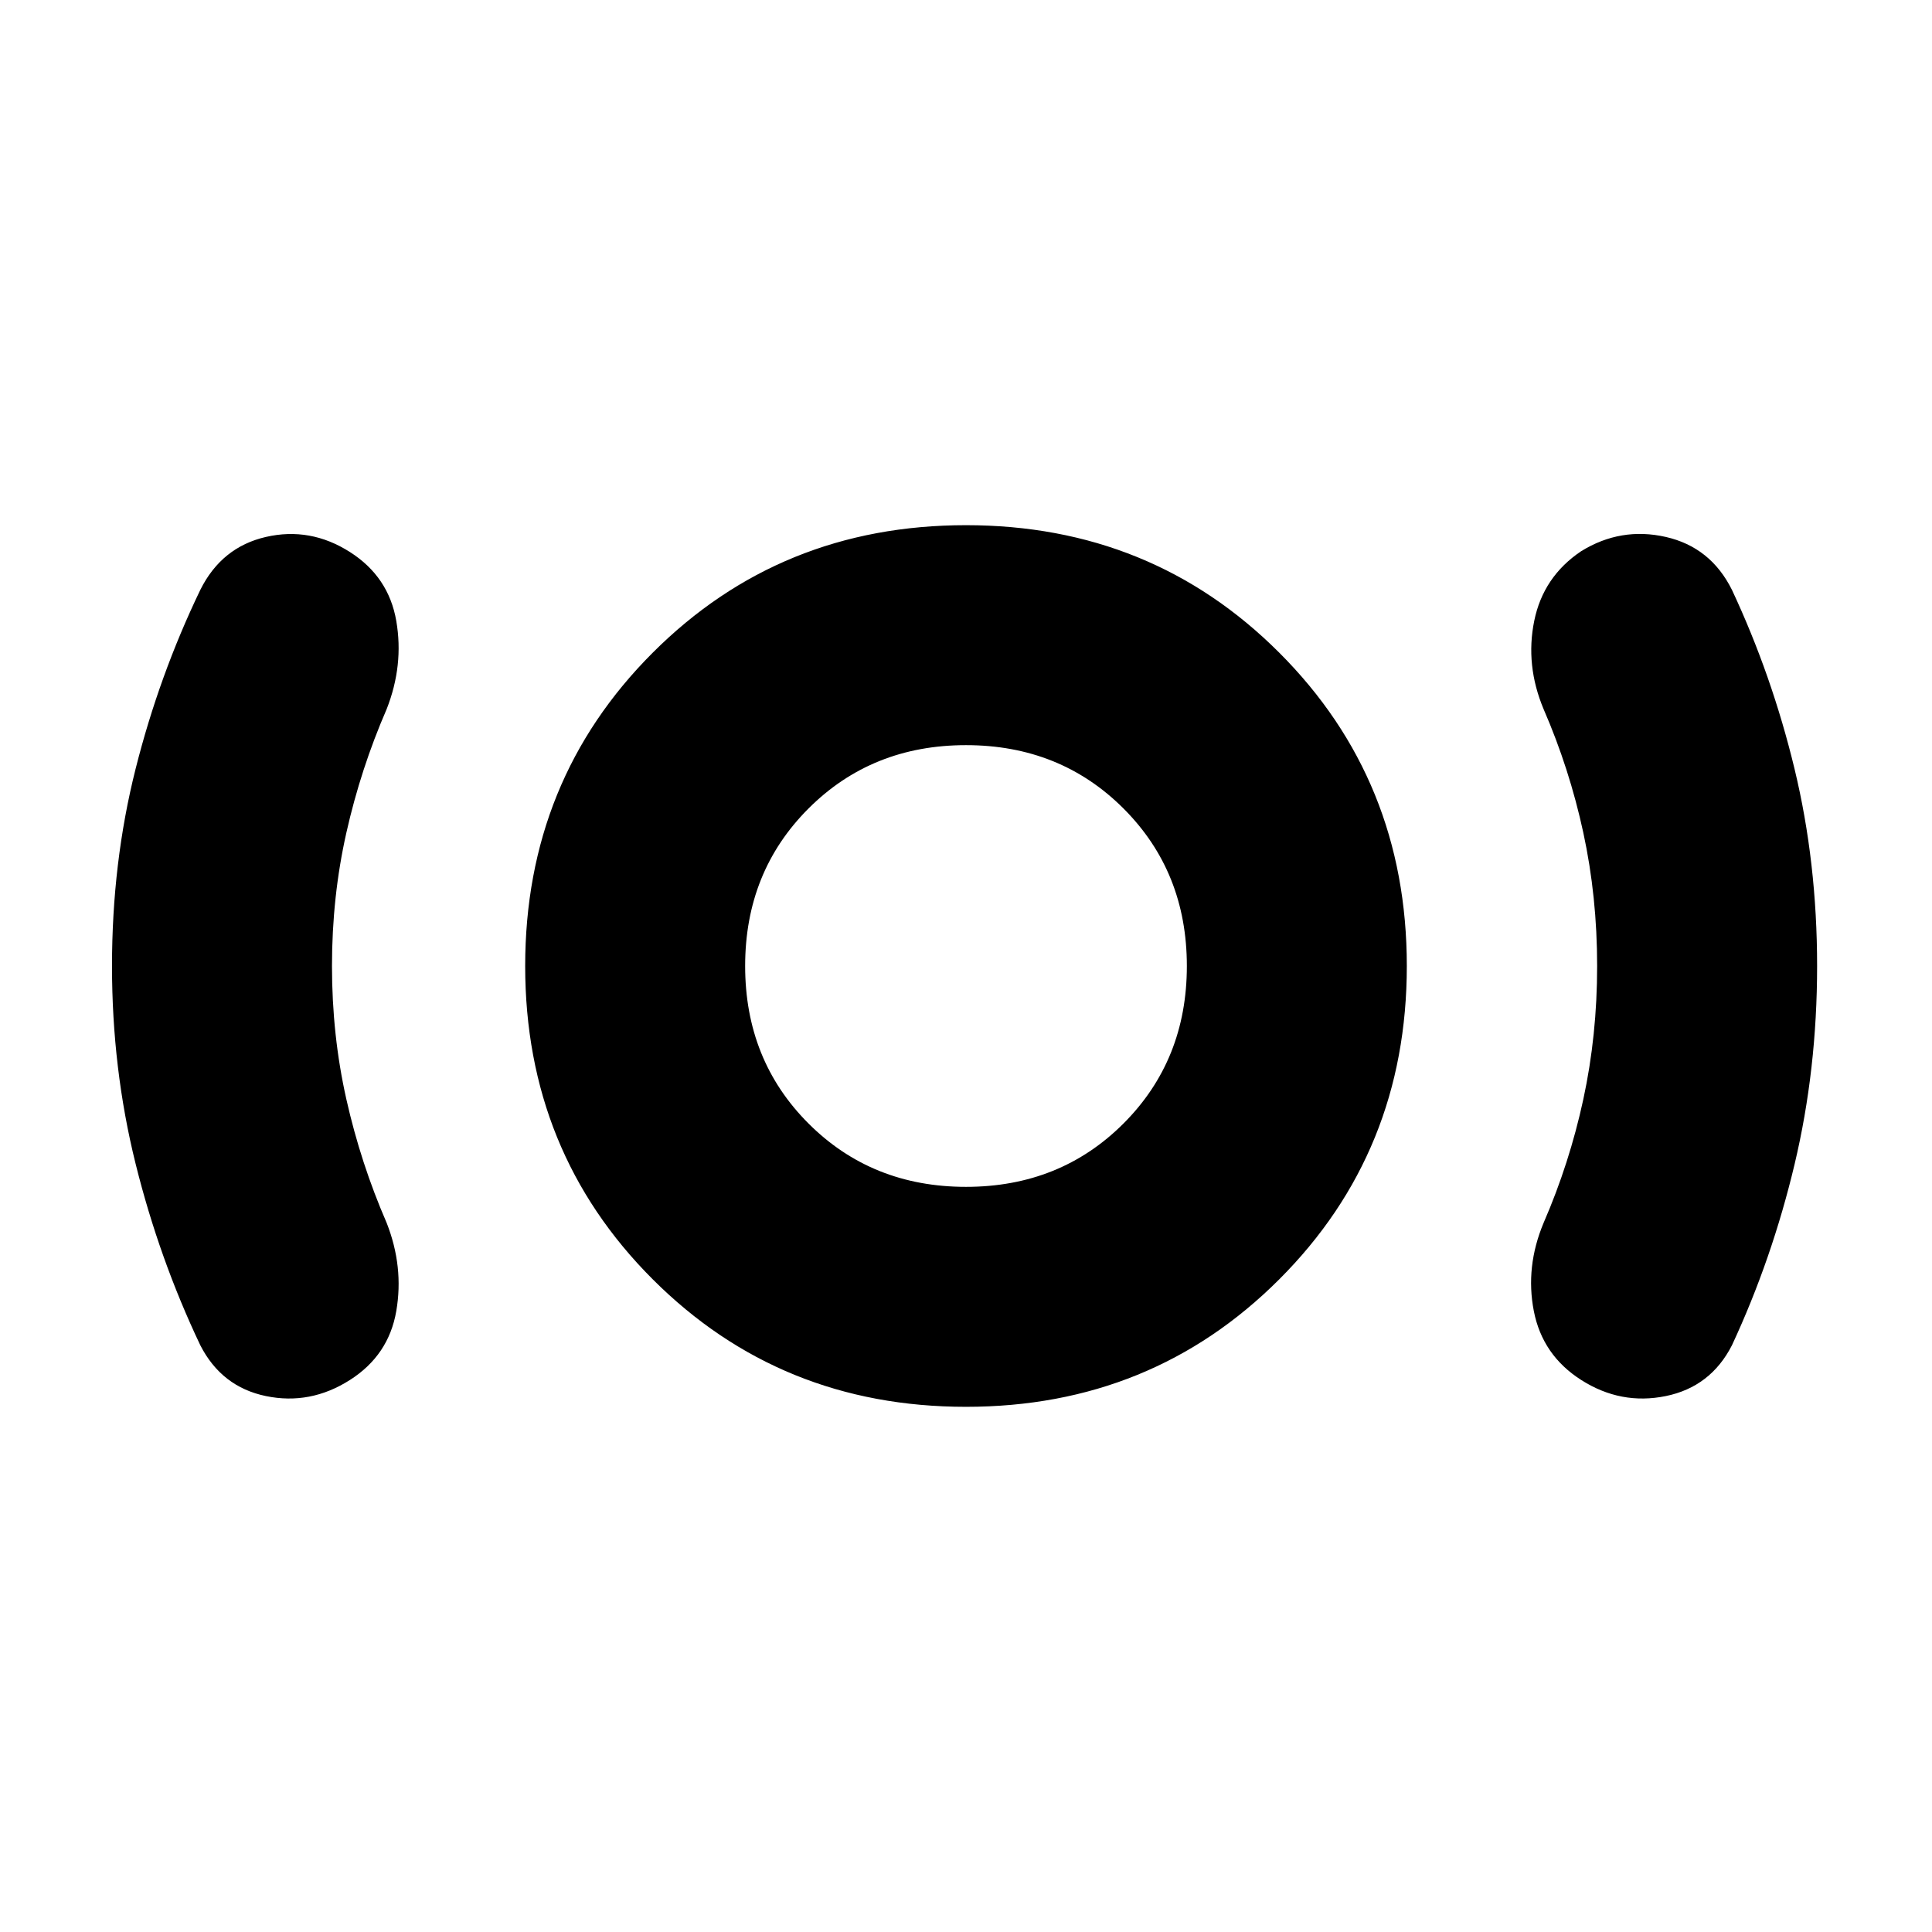 <svg xmlns="http://www.w3.org/2000/svg" height="20" viewBox="0 -960 960 960" width="20"><path d="M164.96-480q0 34.47 7.15 66.24 7.15 31.77 20.02 61.41 8.57 21.83 4.78 43.81-3.78 21.97-23.04 34.25-19.7 12.55-41.74 7.99-22.04-4.57-32.61-25.27-20.43-43-32.15-90.2-11.72-47.2-11.72-98.23 0-51.43 11.72-97.93 11.72-46.5 32.15-88.94 10.57-21.26 32.61-26.33 22.04-5.06 41.74 7.49 19.26 12.28 23.04 34.25 3.79 21.98-4.78 43.81-12.87 29.64-20.02 61.41-7.15 31.77-7.15 66.24ZM480-260.96q-92.3 0-155.67-63.37Q260.96-387.7 260.96-480q0-92.3 63.37-155.67Q387.7-699.04 480-699.04q92.3 0 155.67 63.37Q699.04-572.3 699.04-480q0 92.3-63.37 155.67Q572.3-260.96 480-260.96Zm0-109.3q46.78 0 78.26-31.48 31.48-31.48 31.48-78.26t-31.48-78.26q-31.48-31.48-78.26-31.48t-78.26 31.48q-31.48 31.48-31.48 78.26t31.48 78.26q31.48 31.48 78.26 31.48ZM793.61-480q0-34.47-6.87-66.24-6.87-31.77-19.74-61.41-9.13-21.83-4.65-43.83t23.35-34.65q19.69-12.13 42.02-7.07 22.32 5.07 32.89 26.33 19.87 42.44 31.09 88.94 11.21 46.5 11.21 97.93 0 51.43-11.2 98.55-11.21 47.12-31.1 89.88-10.57 20.7-32.89 25.27-22.33 4.56-42.02-7.99-19.27-12.28-23.55-34.25-4.28-21.98 4.85-43.81 12.87-29.64 19.74-61.41 6.87-31.77 6.87-66.24ZM480-480Z"/></svg>